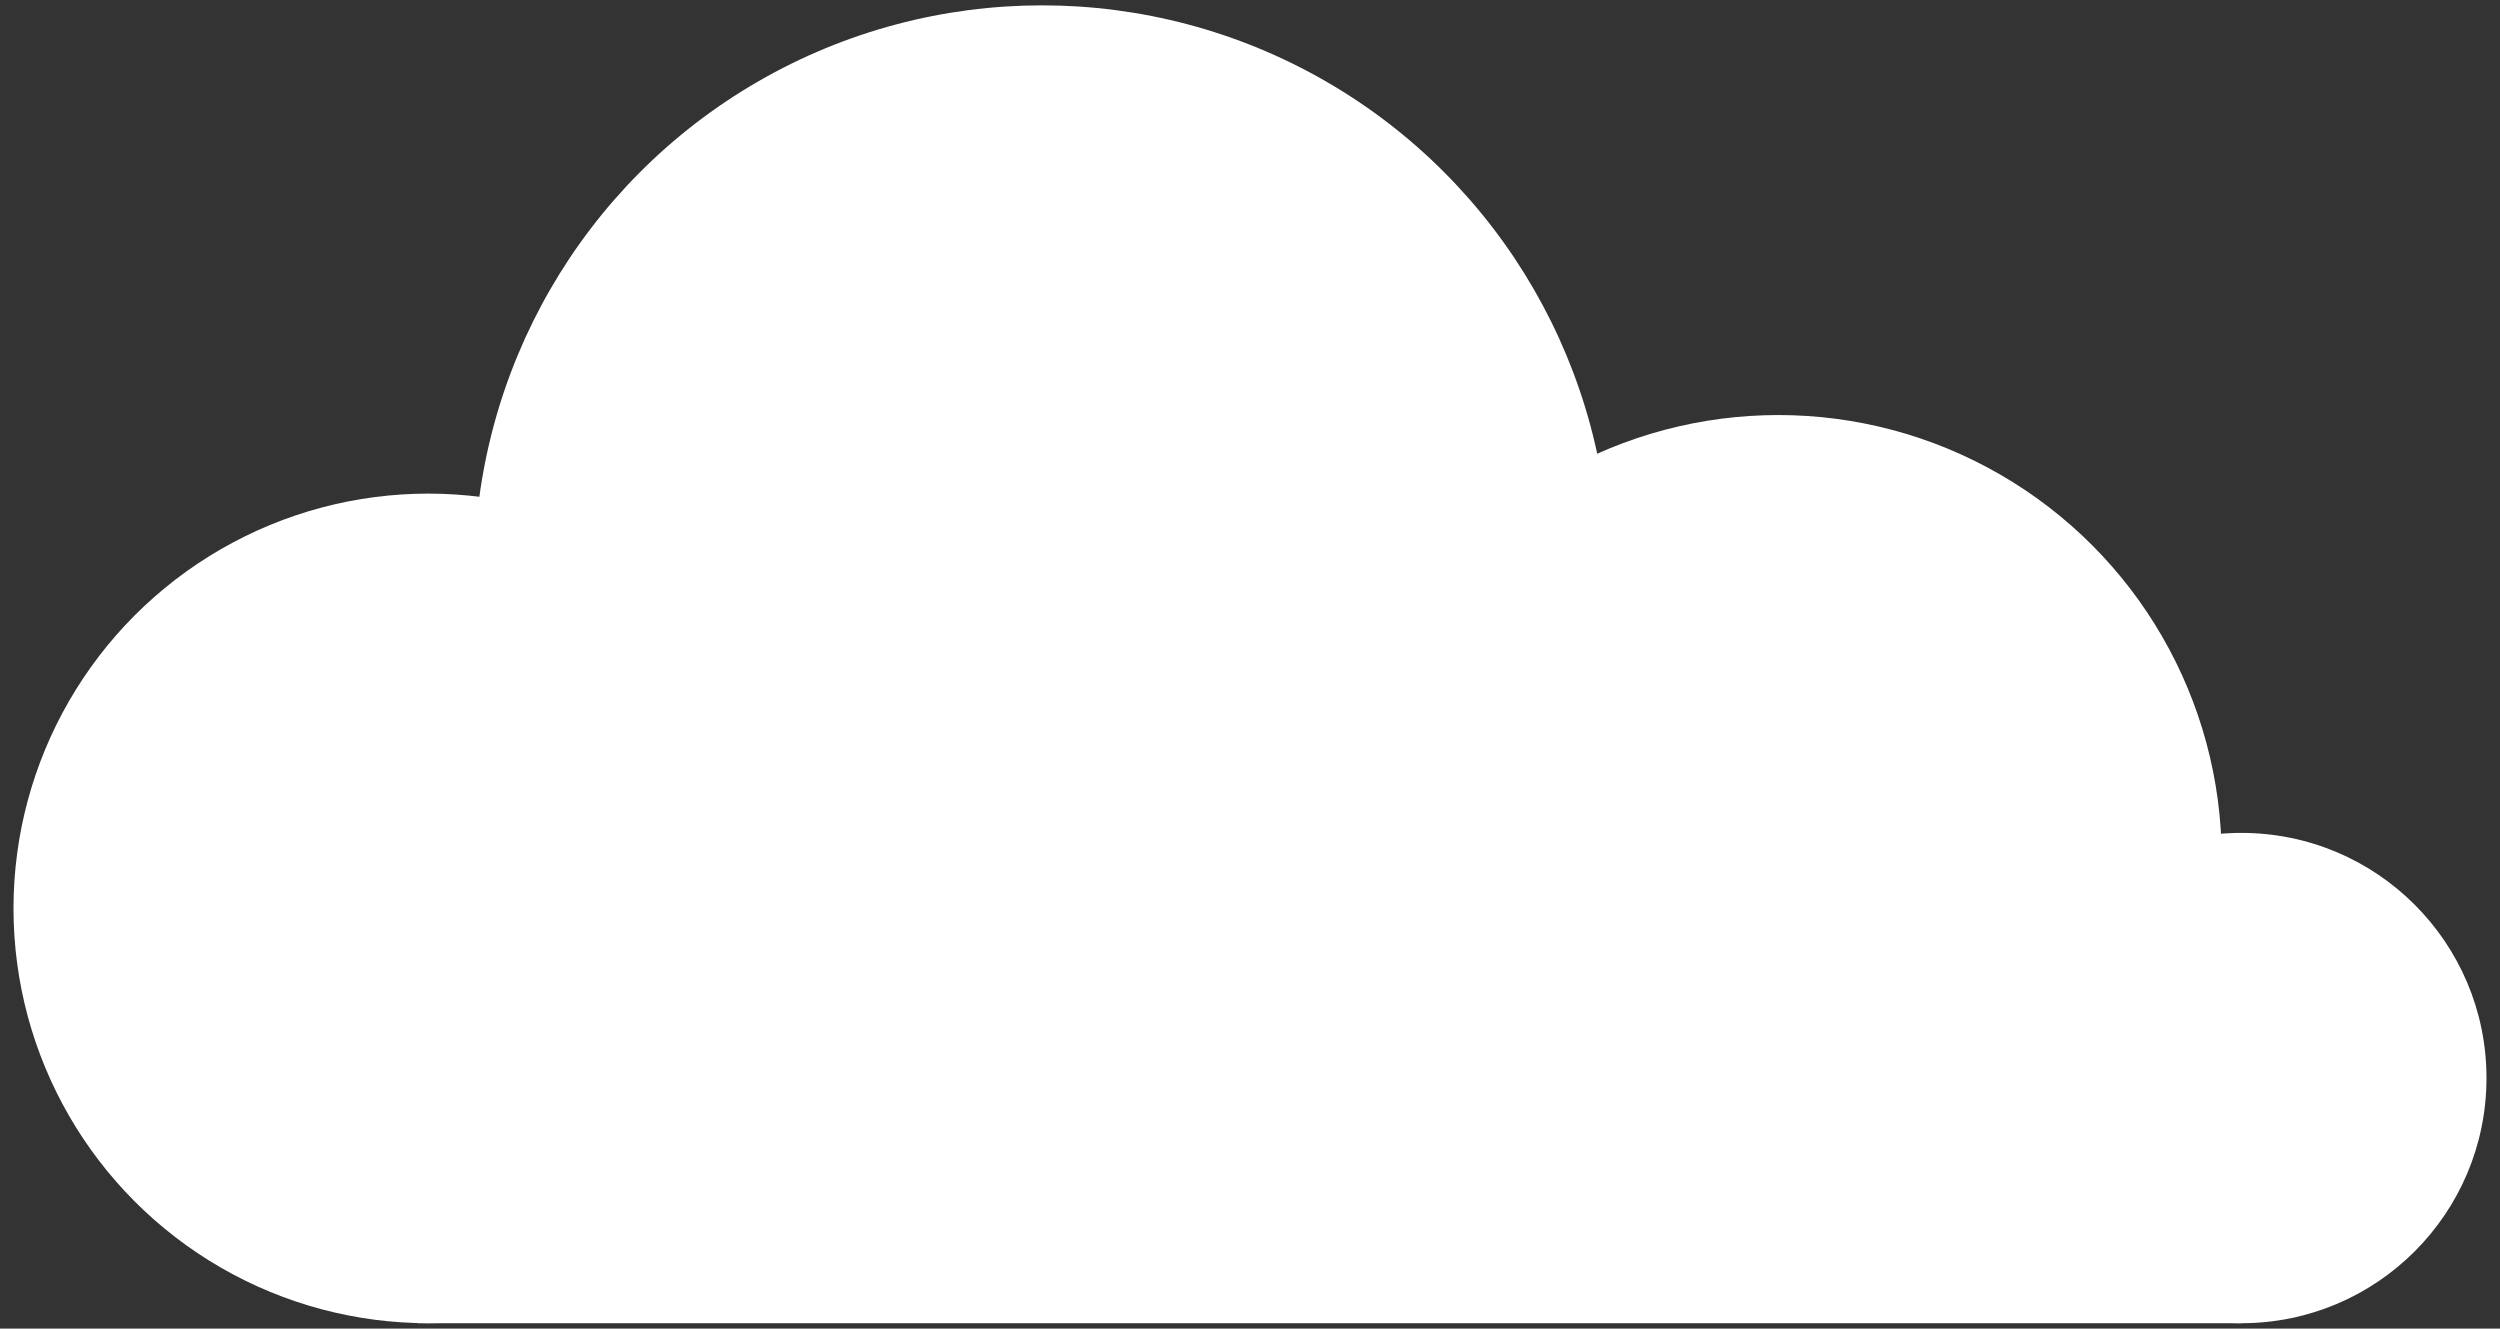 <?xml version="1.0" encoding="utf-8"?>
<!-- Generator: Adobe Illustrator 17.0.2, SVG Export Plug-In . SVG Version: 6.00 Build 0)  -->
<!DOCTYPE svg PUBLIC "-//W3C//DTD SVG 1.1//EN" "http://www.w3.org/Graphics/SVG/1.1/DTD/svg11.dtd">
<svg version="1.1" id="Layer_1" xmlns="http://www.w3.org/2000/svg" xmlns:xlink="http://www.w3.org/1999/xlink" x="0px" y="0px"
	 width="175px" height="93px" viewBox="218.5 349.5 175 93" enable-background="new 218.5 349.5 175 93" xml:space="preserve">
<rect x="218.5" y="349.5" width="175" height="93" fill="#333333" stroke="none"/>
<circle fill="#FFFFFF" cx="248.481" cy="413.089" r="29.036"/>
<circle fill="#FFFFFF" cx="291.445" cy="389.625" r="39.75"/>
<circle fill="#FFFFFF" cx="342.982" cy="409.589" r="31.036"/>
<circle fill="#FFFFFF" cx="375.393" cy="424.964" r="17.161"/>
<rect x="247.731" y="413.089" fill="#FFFFFF" width="127.661" height="29.036"/>
</svg>
